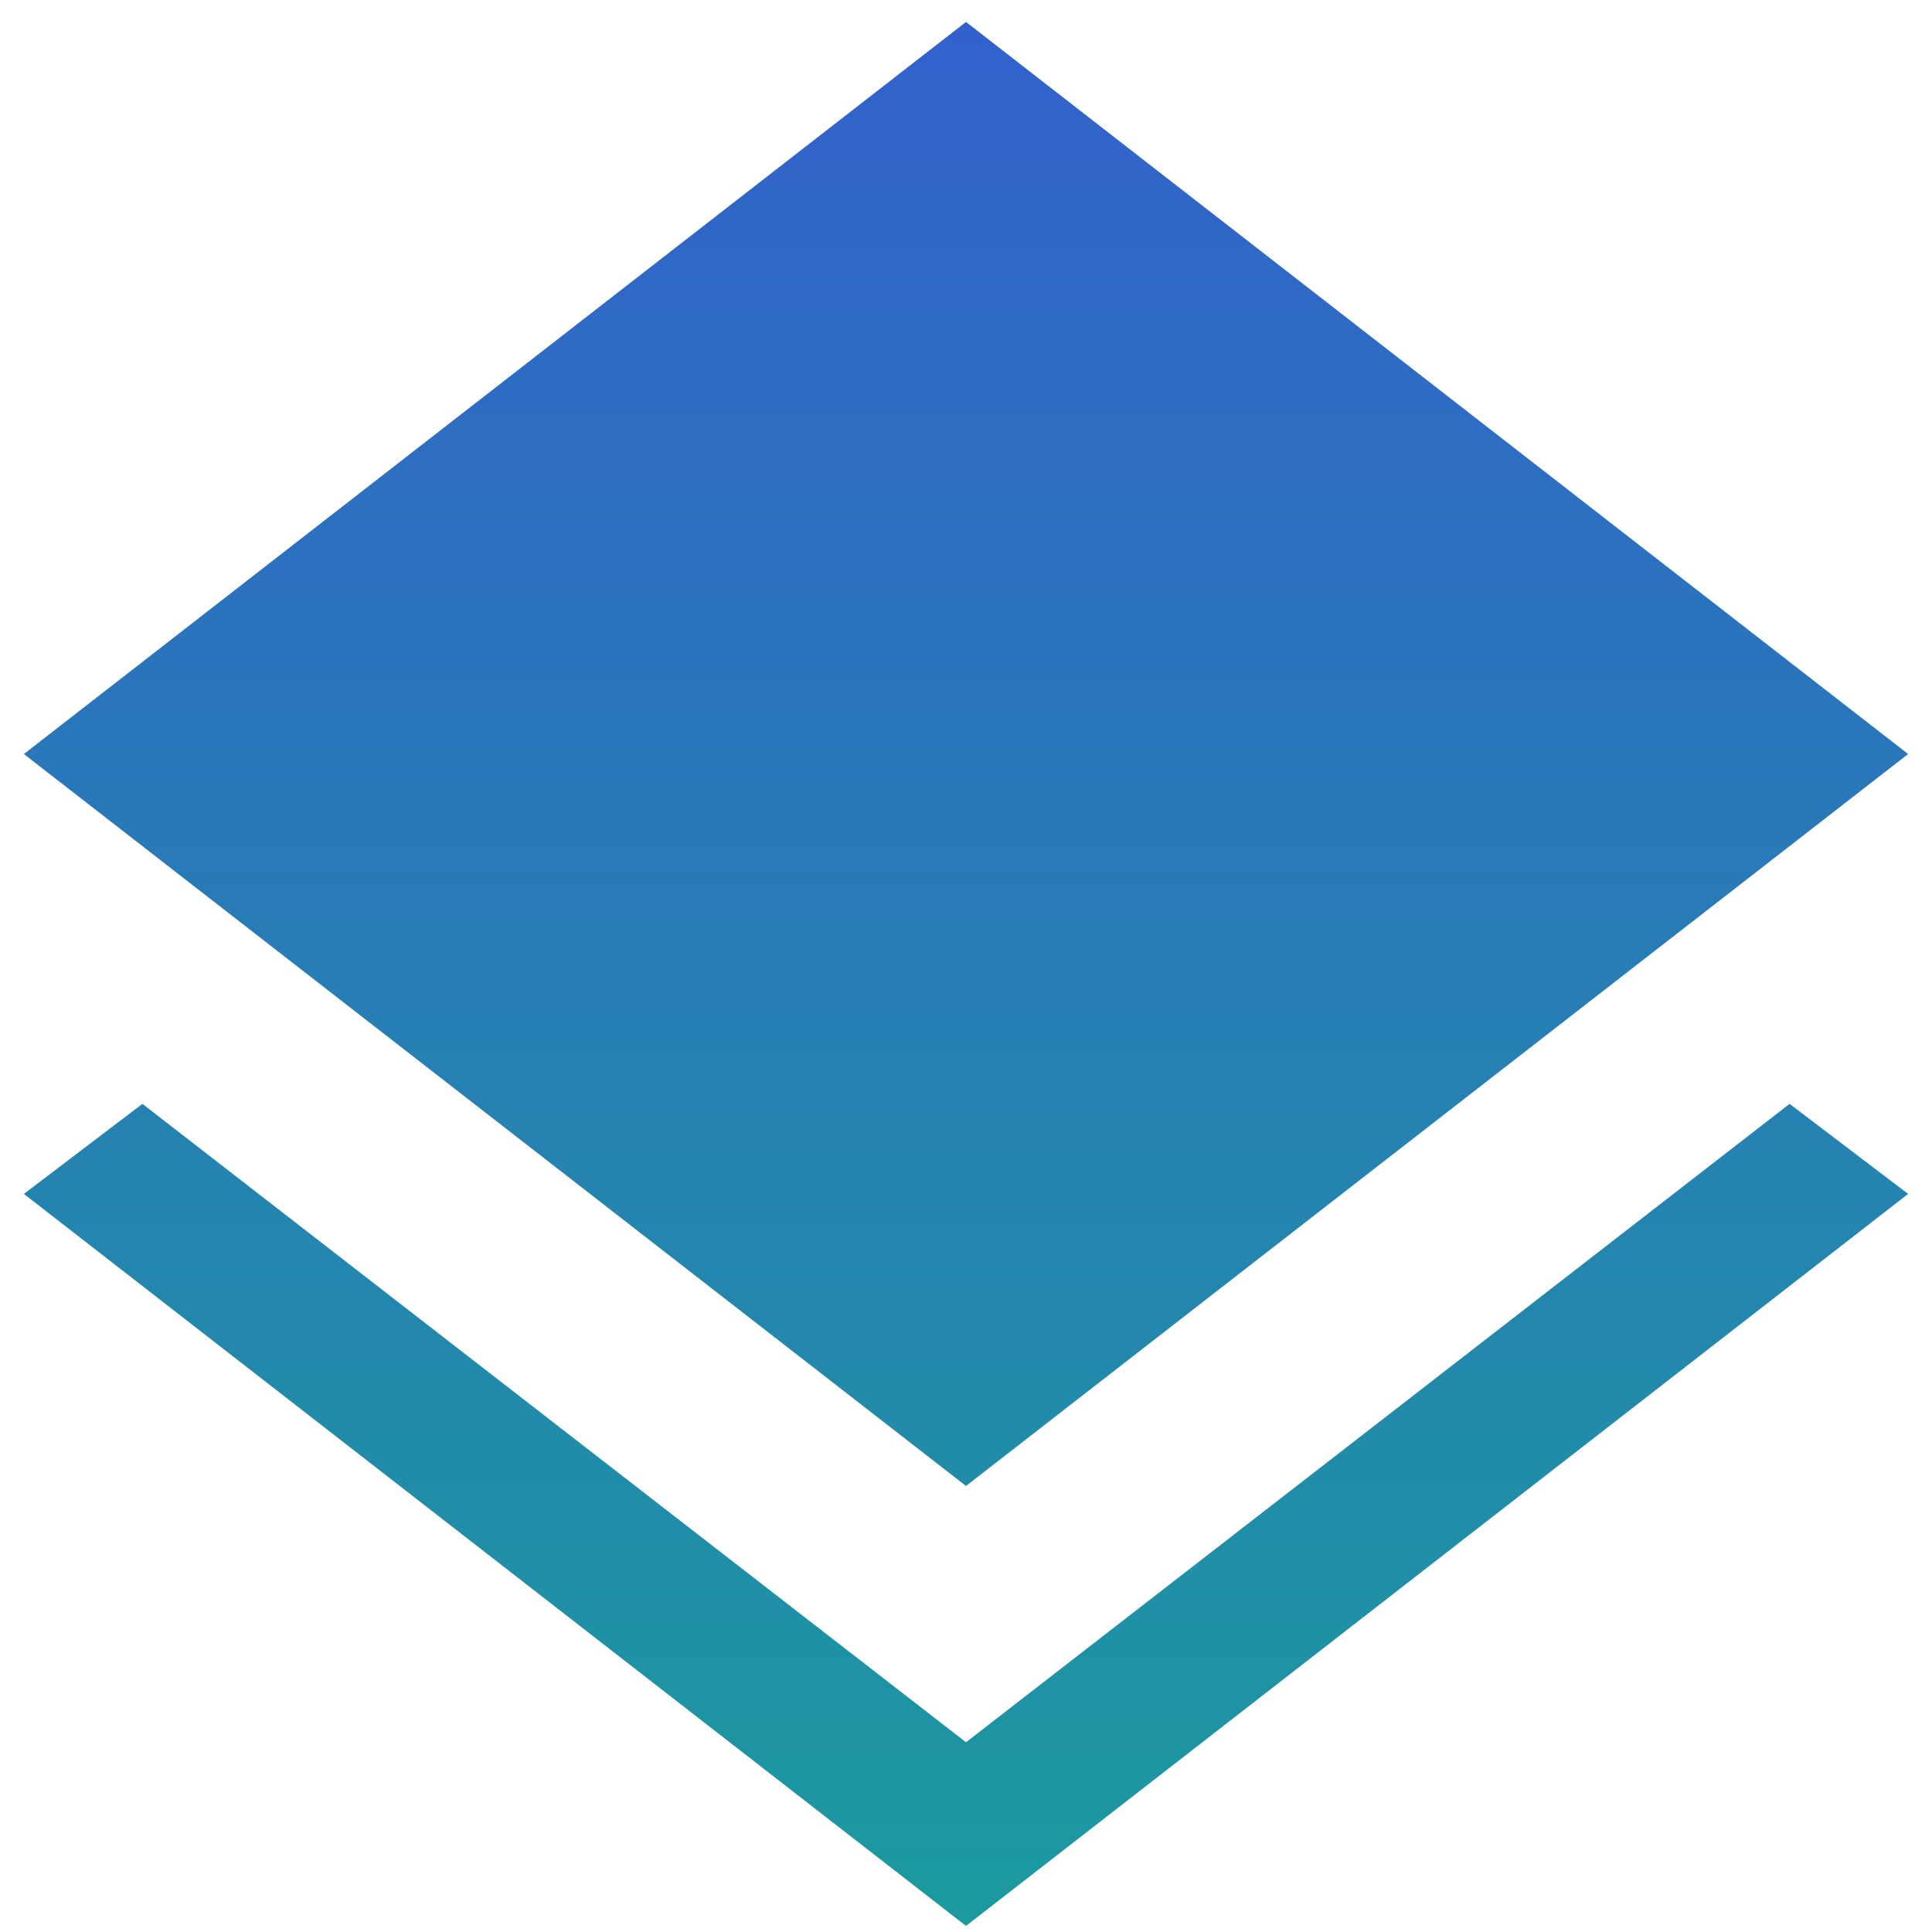 <svg width="28" height="28" viewBox="0 0 28 28" fill="none" xmlns="http://www.w3.org/2000/svg">
<path d="M14 27.912L0.346 17.303L2.064 15.998L14 25.25L25.936 15.998L27.654 17.303L14 27.912ZM14 21.536L0.346 10.928L14 0.318L27.654 10.928L14 21.536Z" fill="url(#paint0_linear_157_690)"/>
<defs>
<linearGradient id="paint0_linear_157_690" x1="14" y1="33.5" x2="14" y2="-4" gradientUnits="userSpaceOnUse">
<stop stop-color="#17A595"/>
<stop offset="1" stop-color="#3658D3"/>
</linearGradient>
</defs>
</svg>
